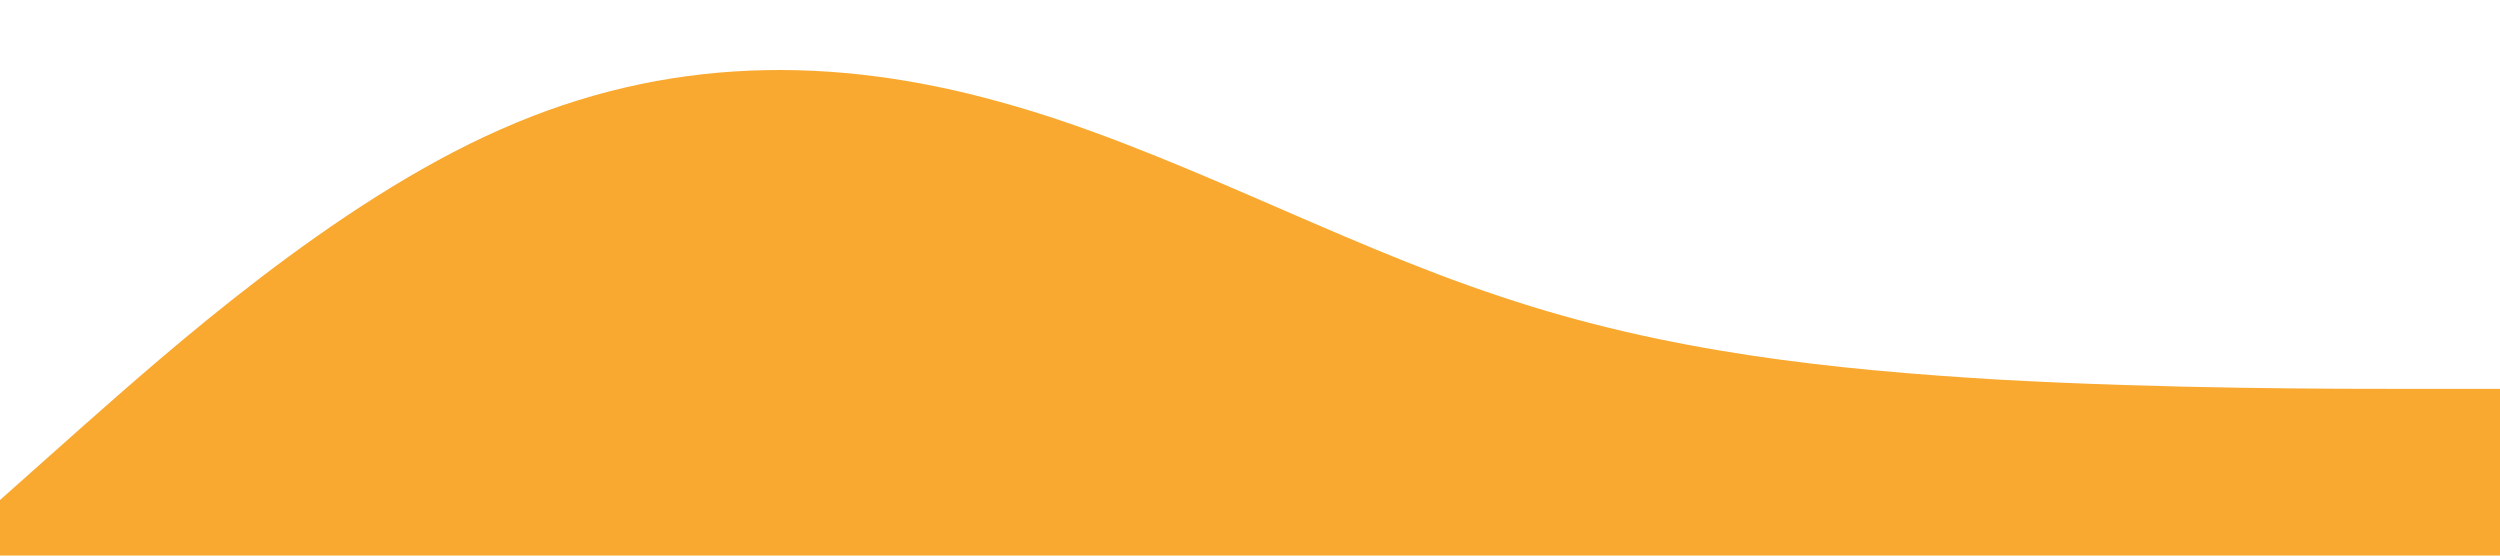 <?xml version="1.0" standalone="no"?><svg xmlns="http://www.w3.org/2000/svg" viewBox="0 0 1440 320"><path fill="#f9a930" fill-opacity="1" d="M0,288L48,245.3C96,203,192,117,288,74.7C384,32,480,32,576,58.7C672,85,768,139,864,170.7C960,203,1056,213,1152,218.7C1248,224,1344,224,1392,224L1440,224L1440,320L1392,320C1344,320,1248,320,1152,320C1056,320,960,320,864,320C768,320,672,320,576,320C480,320,384,320,288,320C192,320,96,320,48,320L0,320Z"></path></svg>